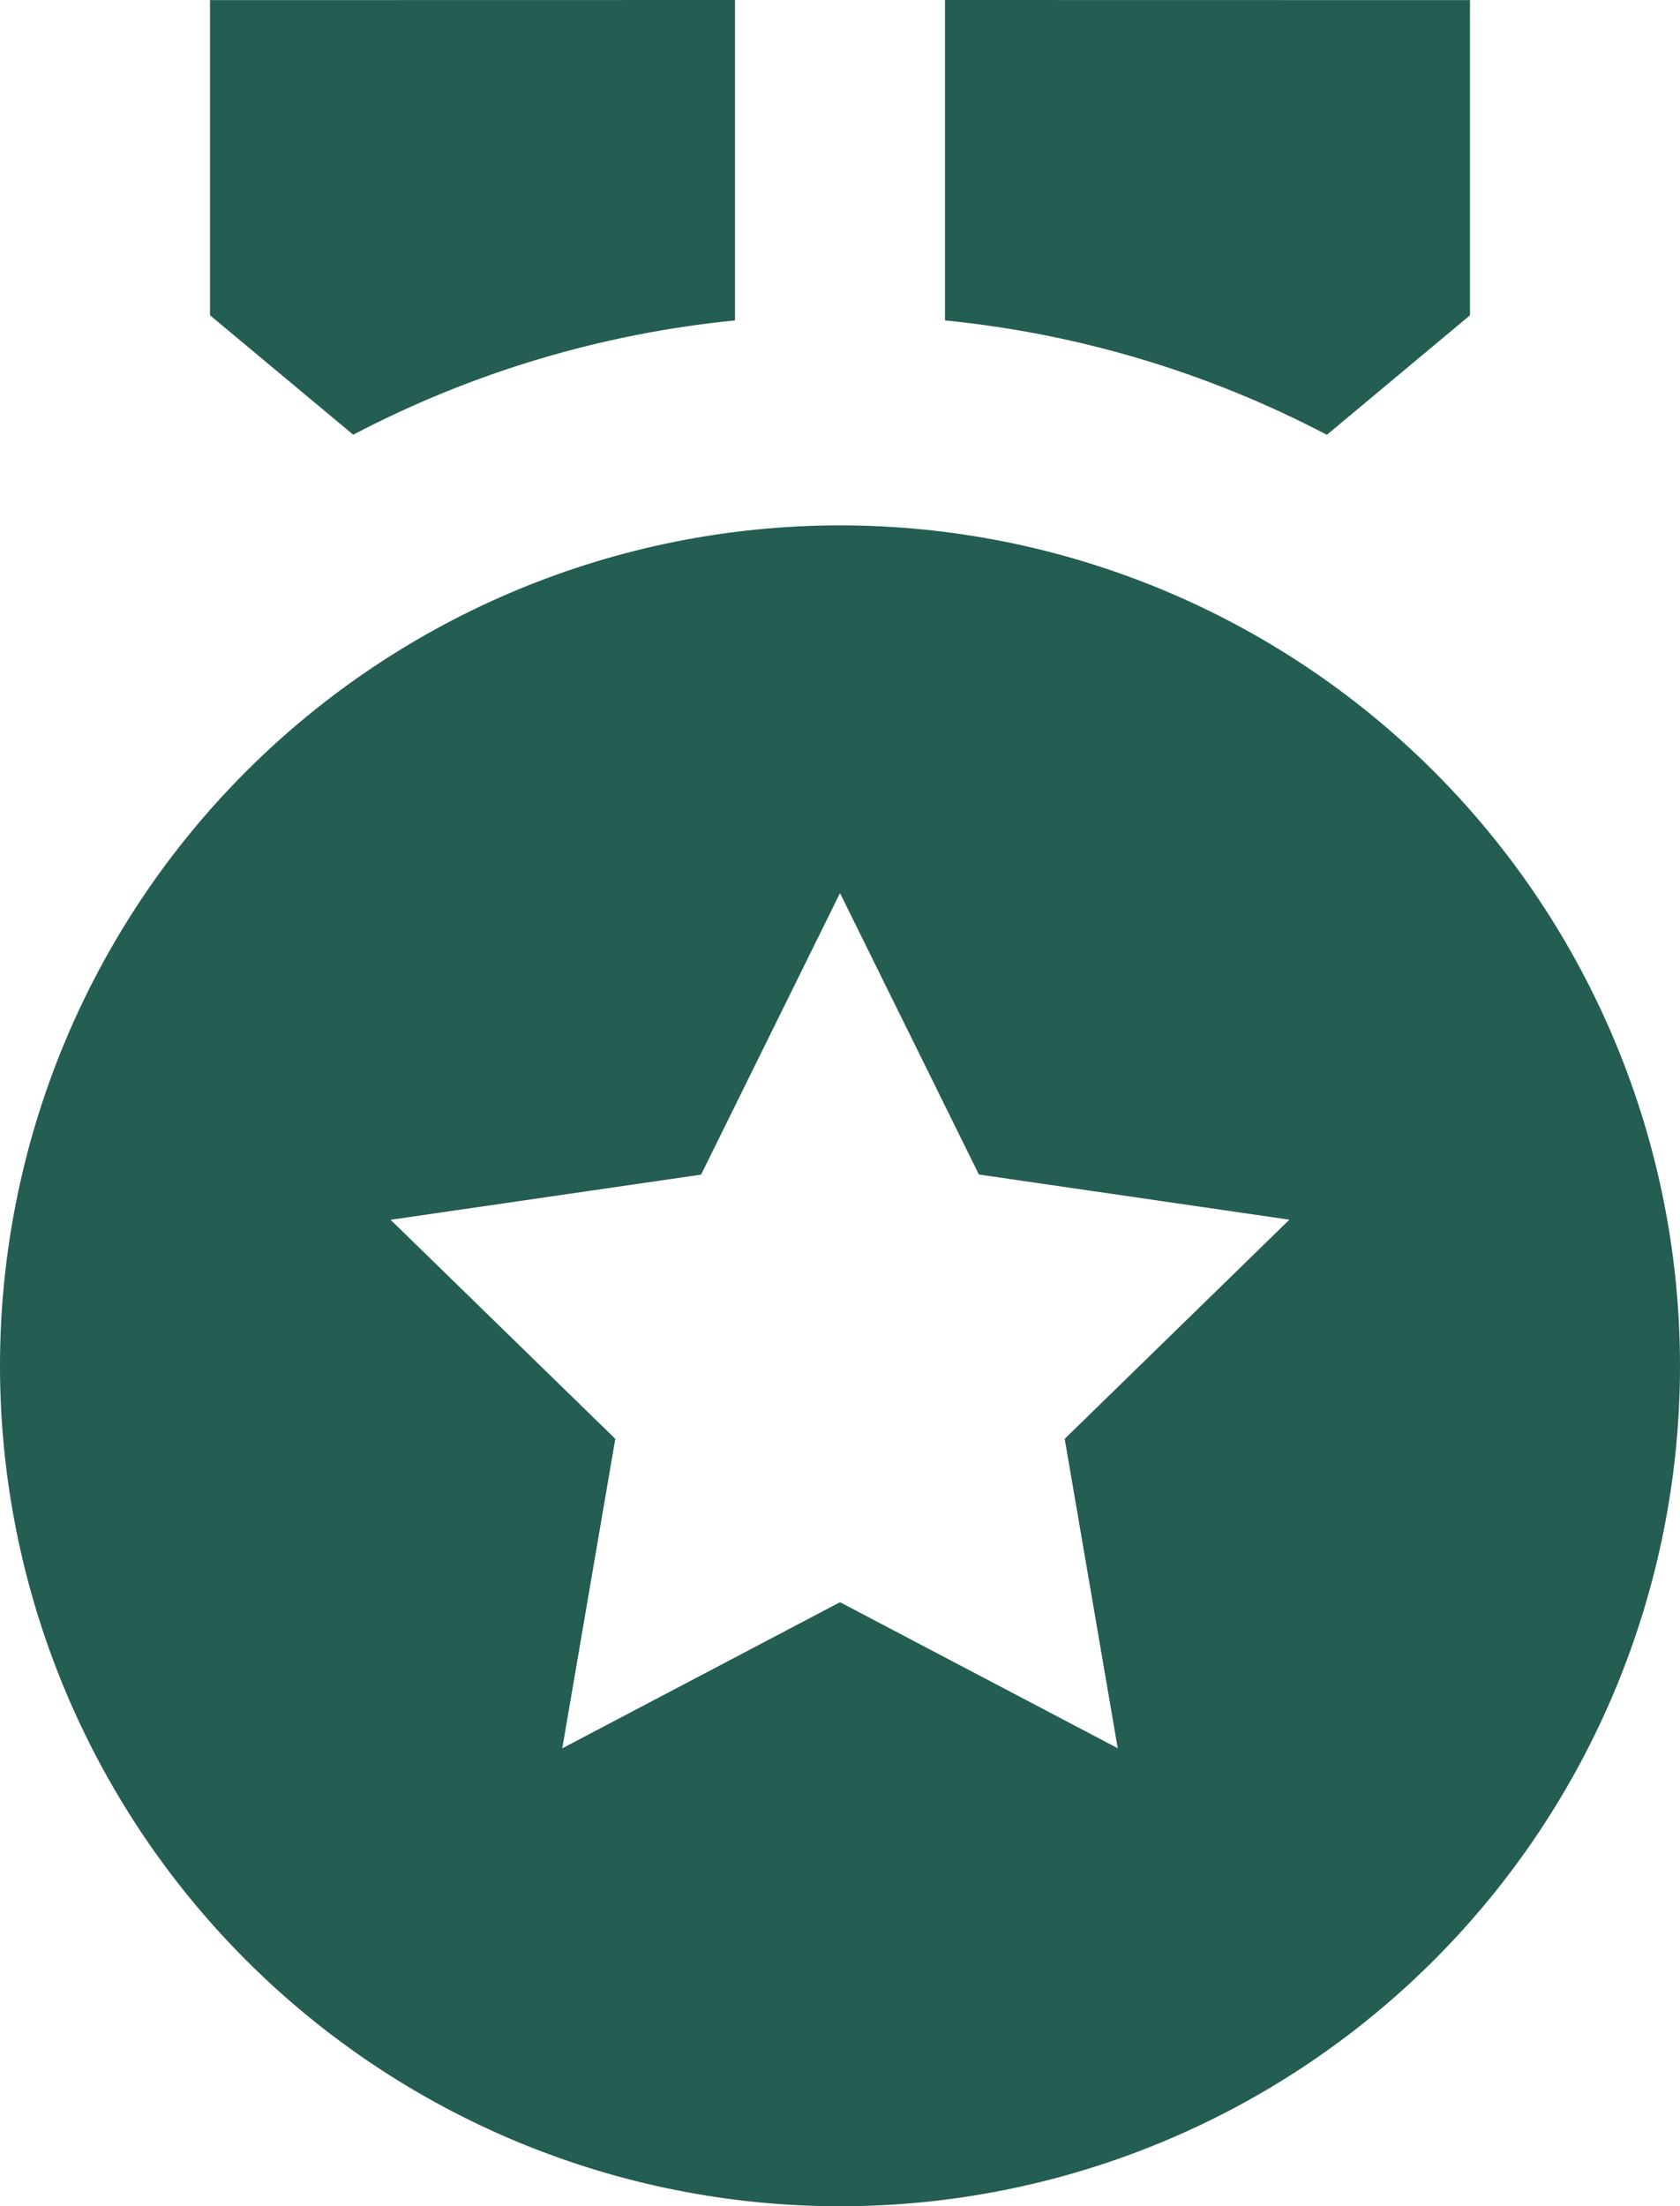 <svg width="16" height="21" viewBox="0 0 16 21" fill="none" xmlns="http://www.w3.org/2000/svg">
<path d="M8 5.001C10.122 5.001 12.157 5.844 13.657 7.344C15.157 8.844 16 10.879 16 13.001C16 15.123 15.157 17.158 13.657 18.658C12.157 20.158 10.122 21.001 8 21.001C5.878 21.001 3.843 20.158 2.343 18.658C0.843 17.158 0 15.123 0 13.001C0 10.879 0.843 8.844 2.343 7.344C3.843 5.844 5.878 5.001 8 5.001V5.001ZM8 8.501L6.677 11.181L3.72 11.611L5.86 13.696L5.355 16.642L8 15.251L10.645 16.641L10.14 13.696L12.28 11.61L9.323 11.18L8 8.501ZM9 0L14 0.001V3.001L12.637 4.139C11.506 3.546 10.271 3.176 9 3.05V0.001V0ZM7 0V3.05C5.729 3.176 4.495 3.545 3.364 4.138L2 3.001V0.001L7 0V0Z" fill="#245D51"/>
</svg>
